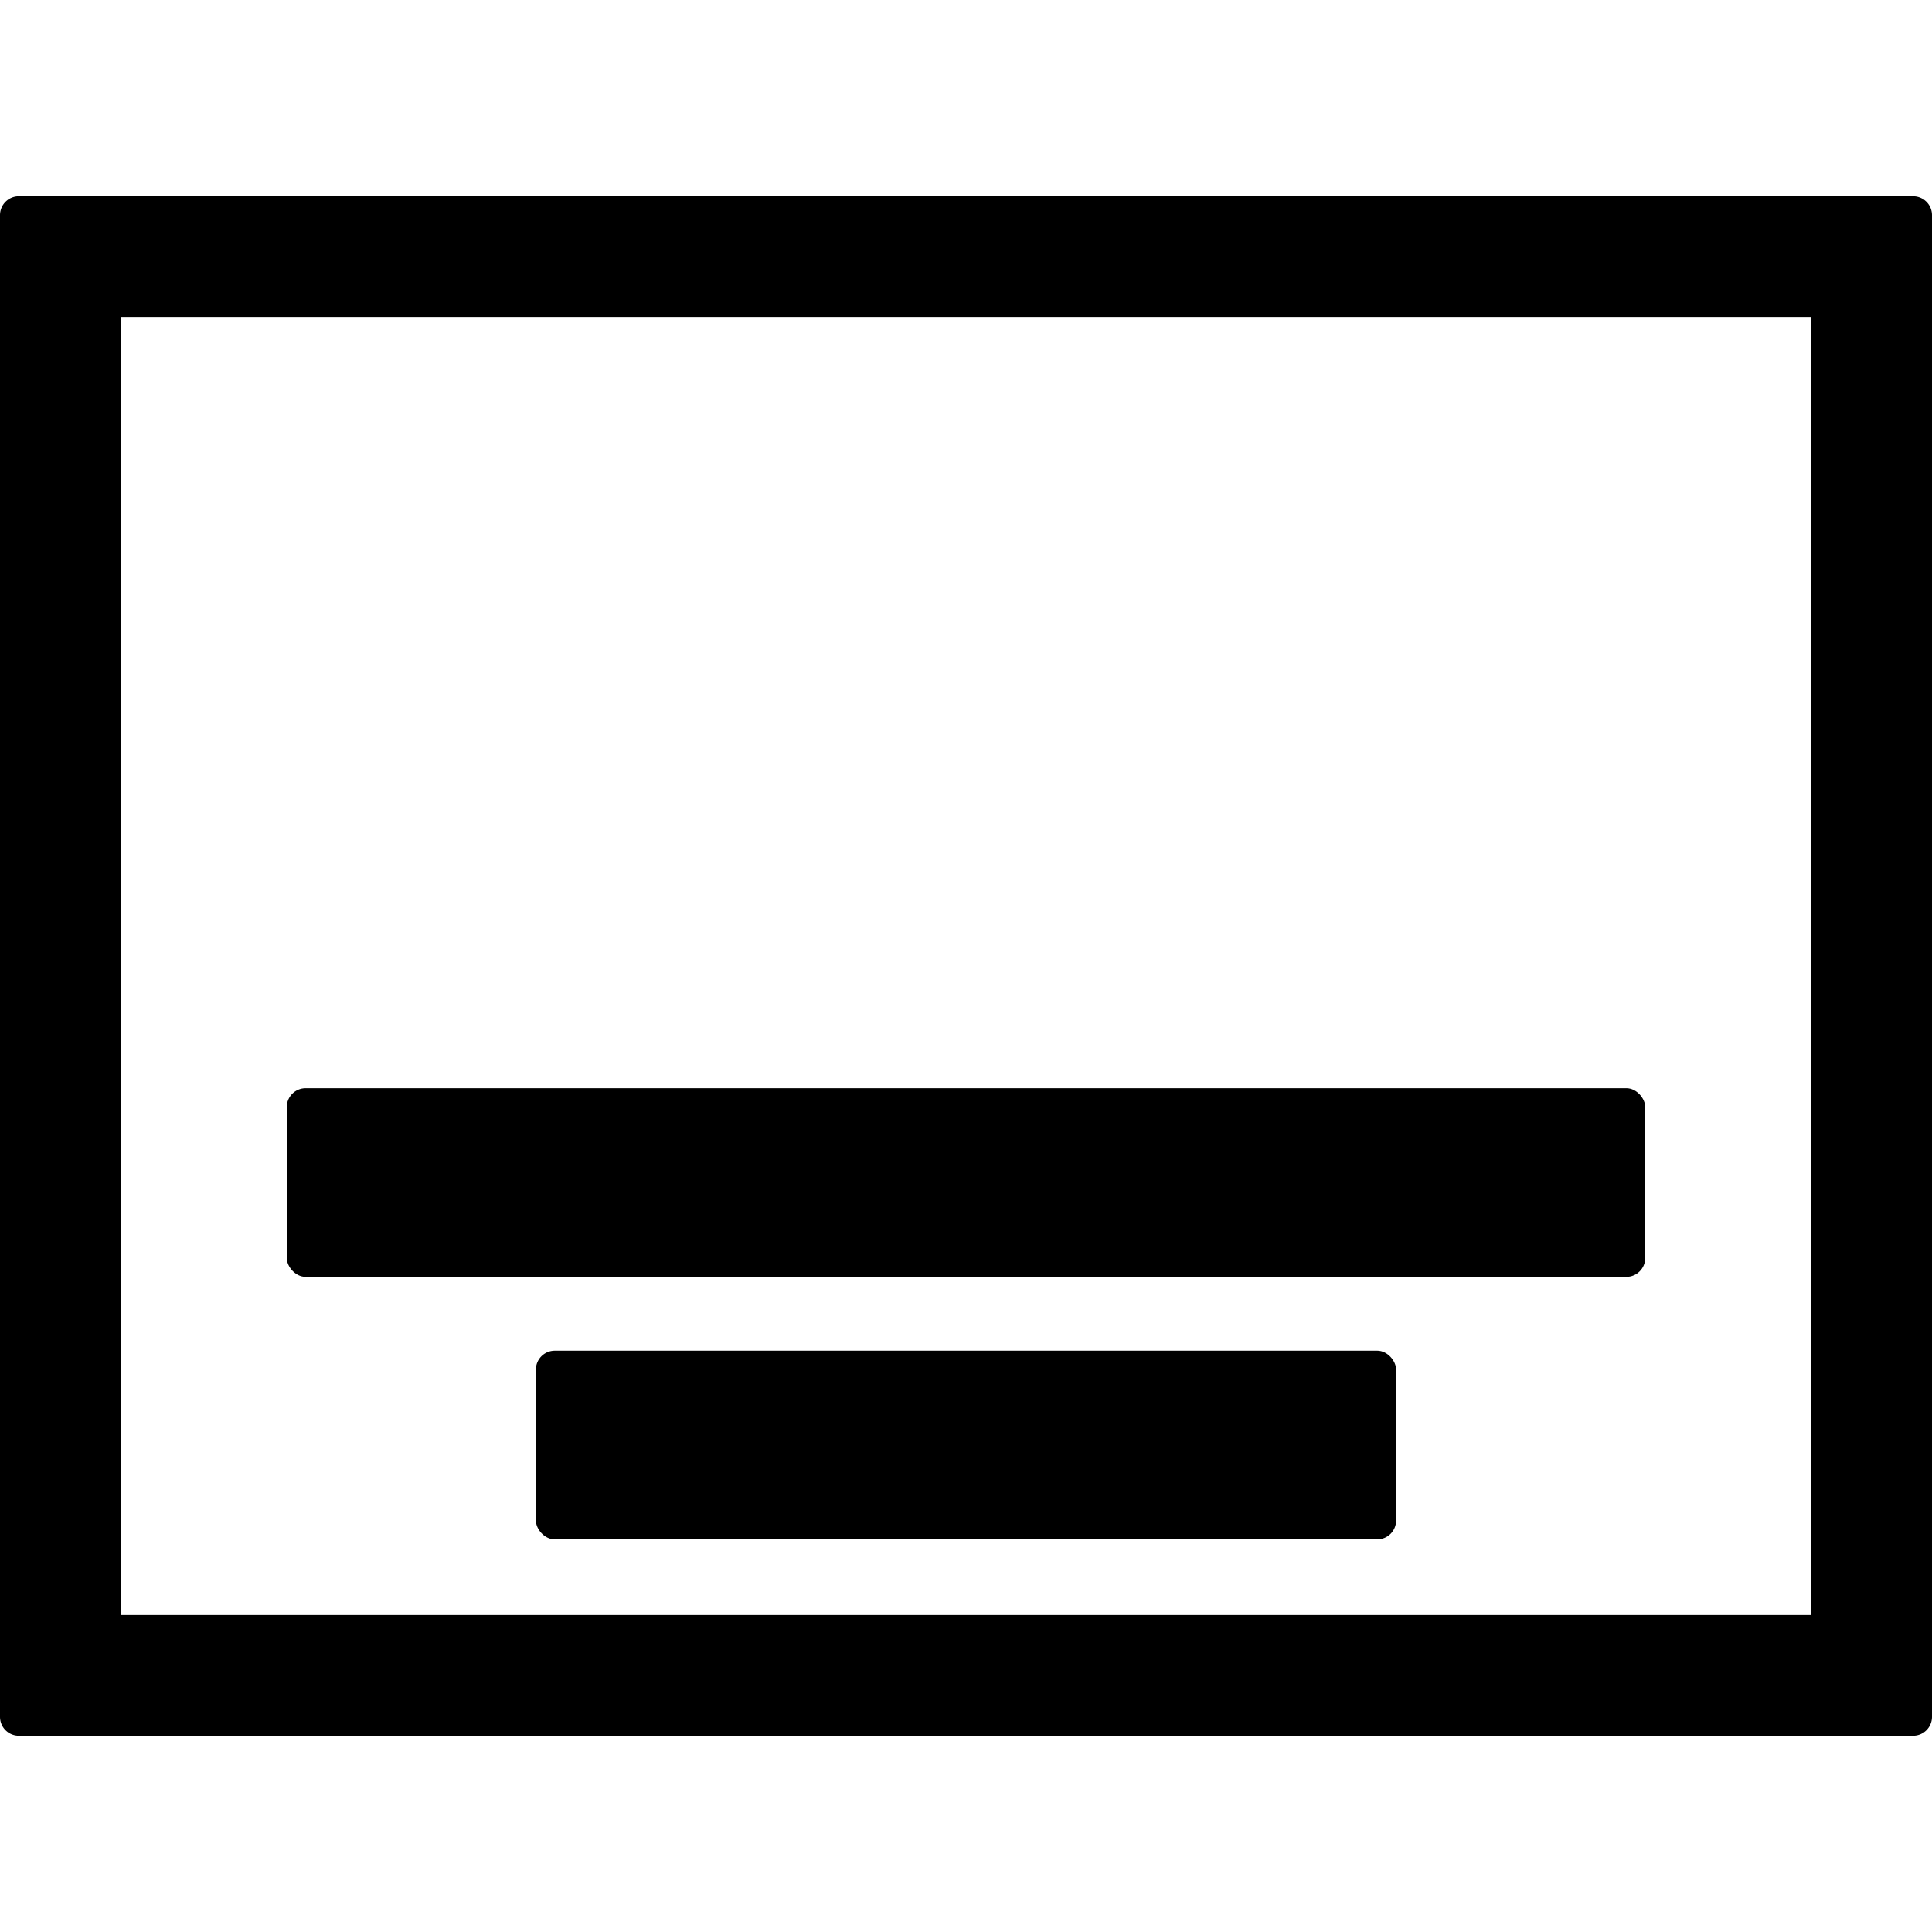 <svg id="Layer_1" data-name="Layer 1" xmlns="http://www.w3.org/2000/svg" viewBox="0 0 512 512"><title>caption-size-large</title><path d="M507,52H5a5,5,0,0,0-5,5V455a5,5,0,0,0,5,5H507a5,5,0,0,0,5-5V57A5,5,0,0,0,507,52ZM480,428H32V84H480Z"/><rect x="76" y="288.38" width="360" height="50" rx="5" ry="5"/><rect x="142.02" y="357.95" width="227.96" height="50" rx="5" ry="5"/></svg>